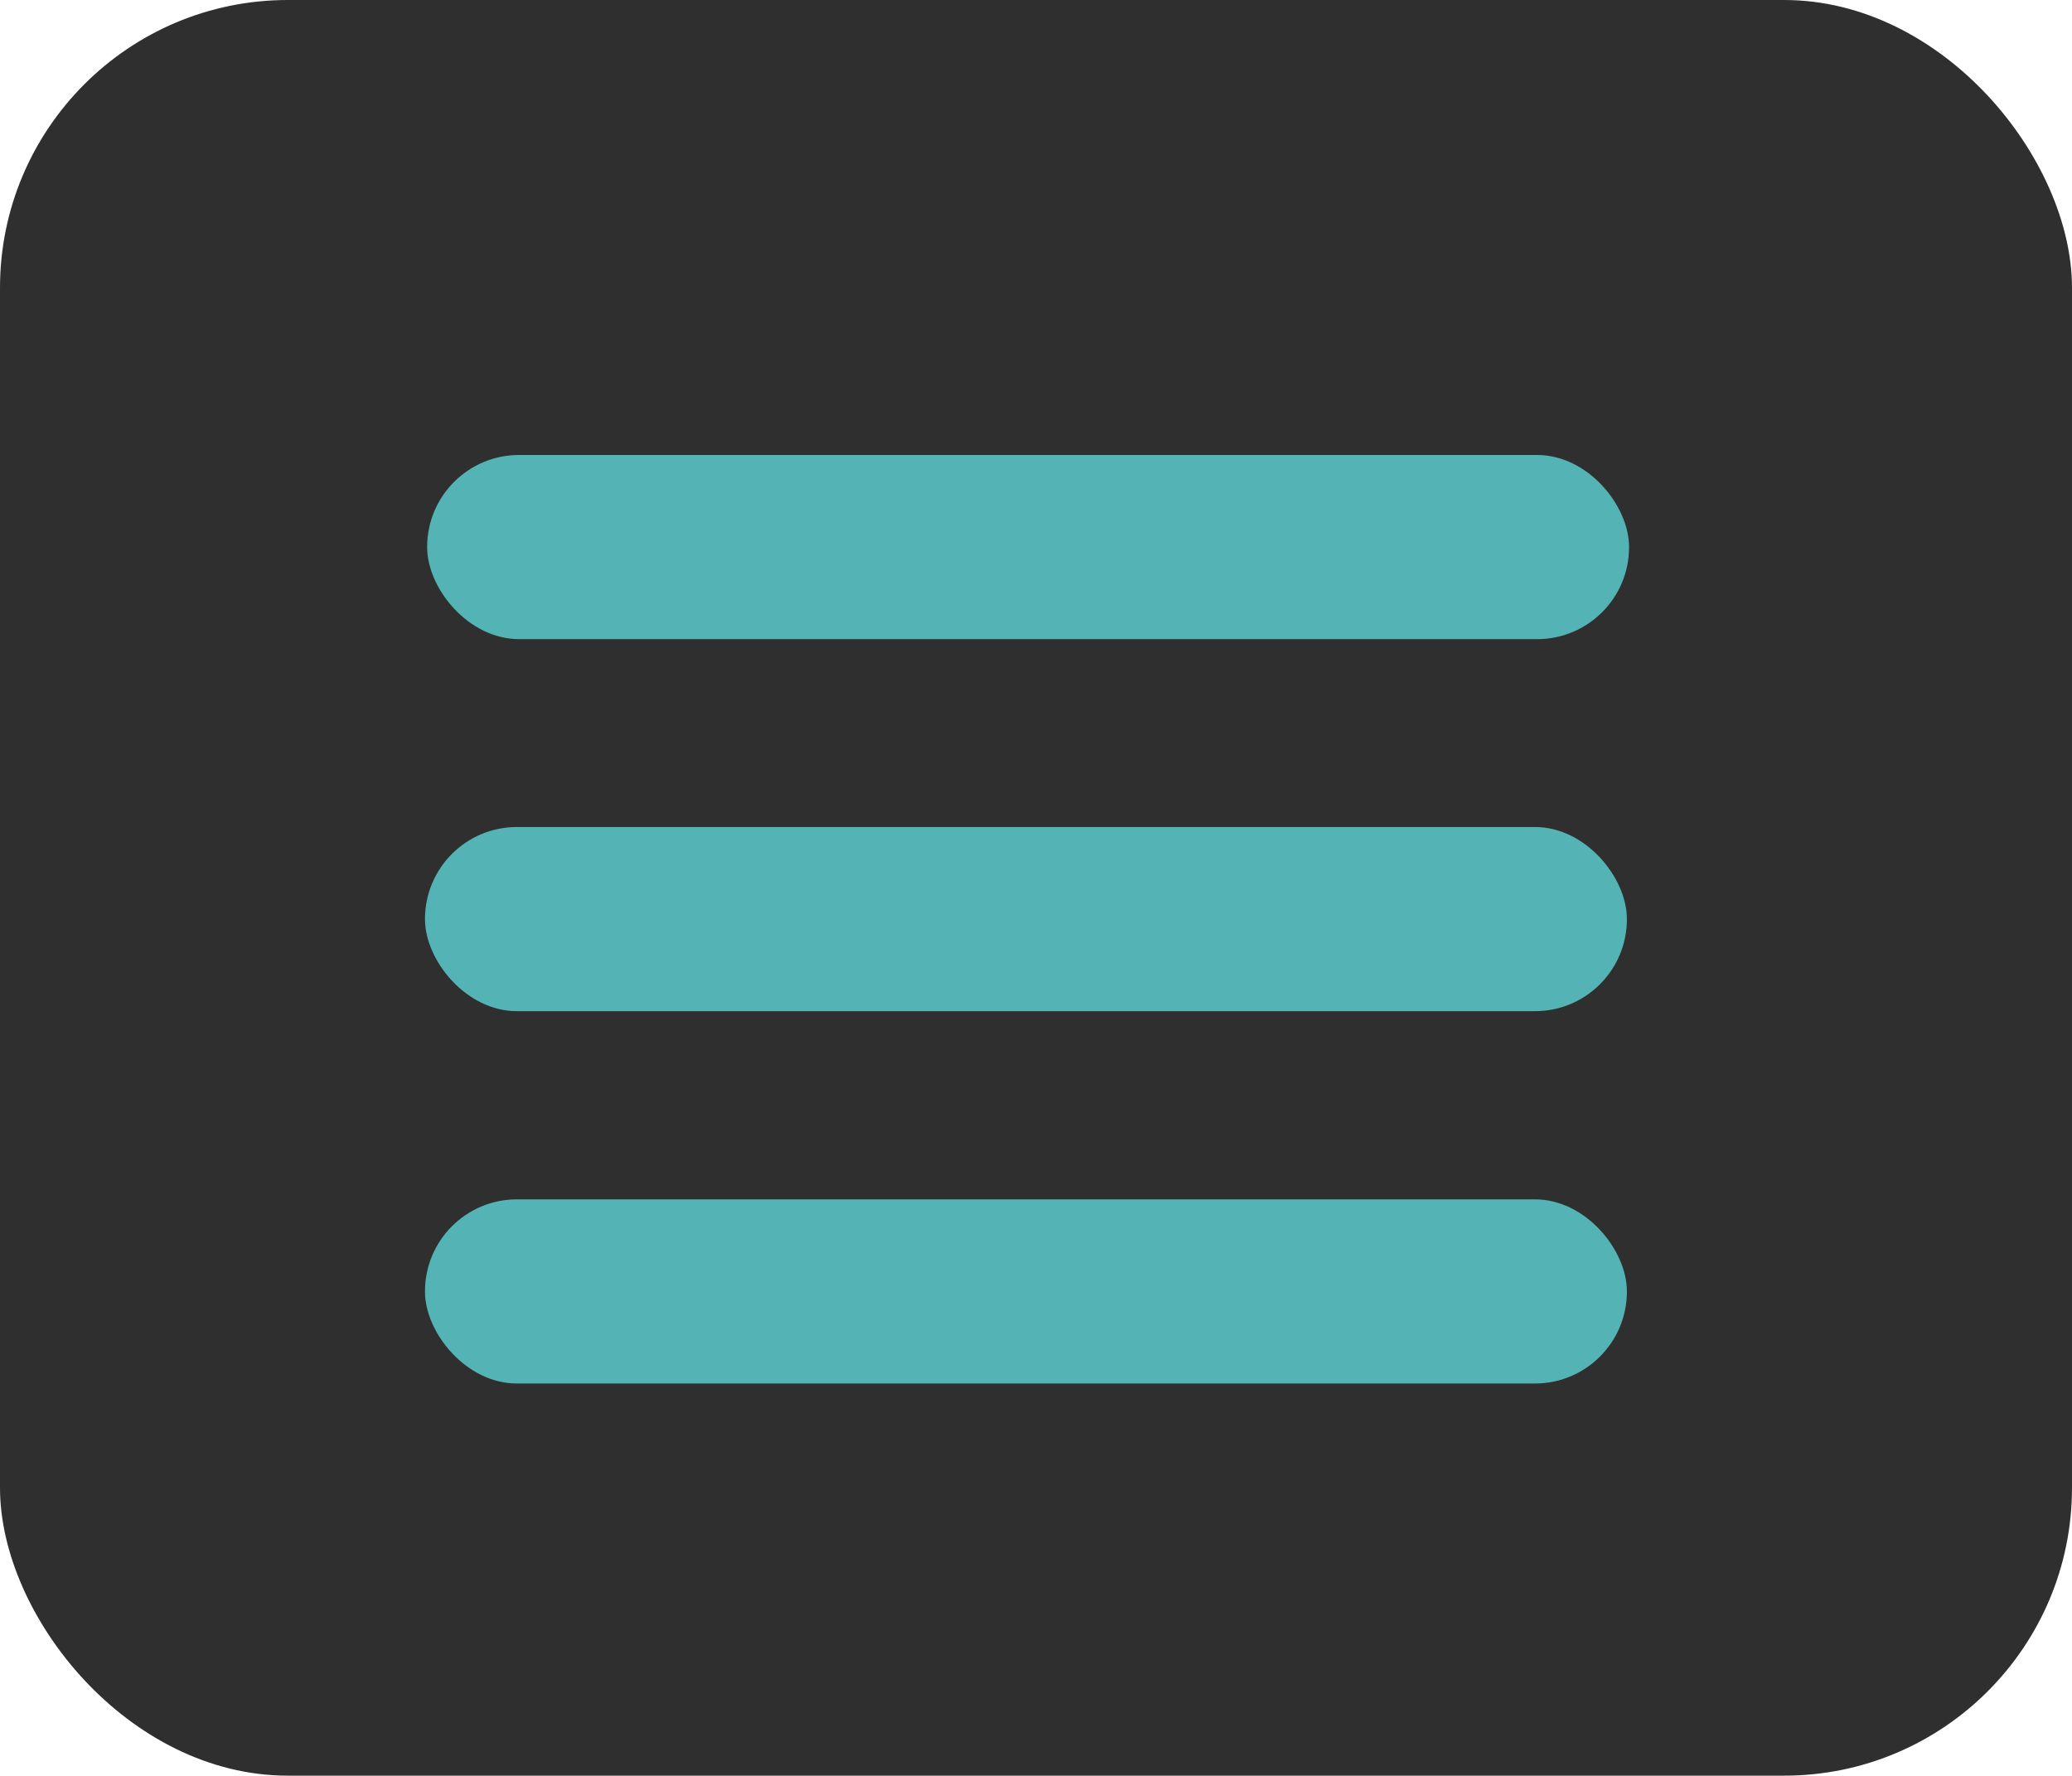 <svg xmlns="http://www.w3.org/2000/svg" viewBox="0 0 66.94 57.37"><defs><style>.cls-1{fill:#2f2f2f;}.cls-2{fill:#54b4b5;}</style></defs><title>Asset 8</title><g id="Layer_2" data-name="Layer 2"><g id="Menu-Button-Active"><rect class="cls-1" width="66.94" height="57.37" rx="9.3" ry="9.3"/><rect id="Bar-3" class="cls-2" x="13.73" y="26.72" width="38.83" height="5.95" rx="2.97" ry="2.97"/><rect id="Bar-2" class="cls-2" x="13.73" y="38.75" width="38.83" height="5.95" rx="2.97" ry="2.97"/><rect id="Bar-1" class="cls-2" x="13.8" y="14.7" width="38.83" height="5.95" rx="2.97" ry="2.97"/></g></g></svg>